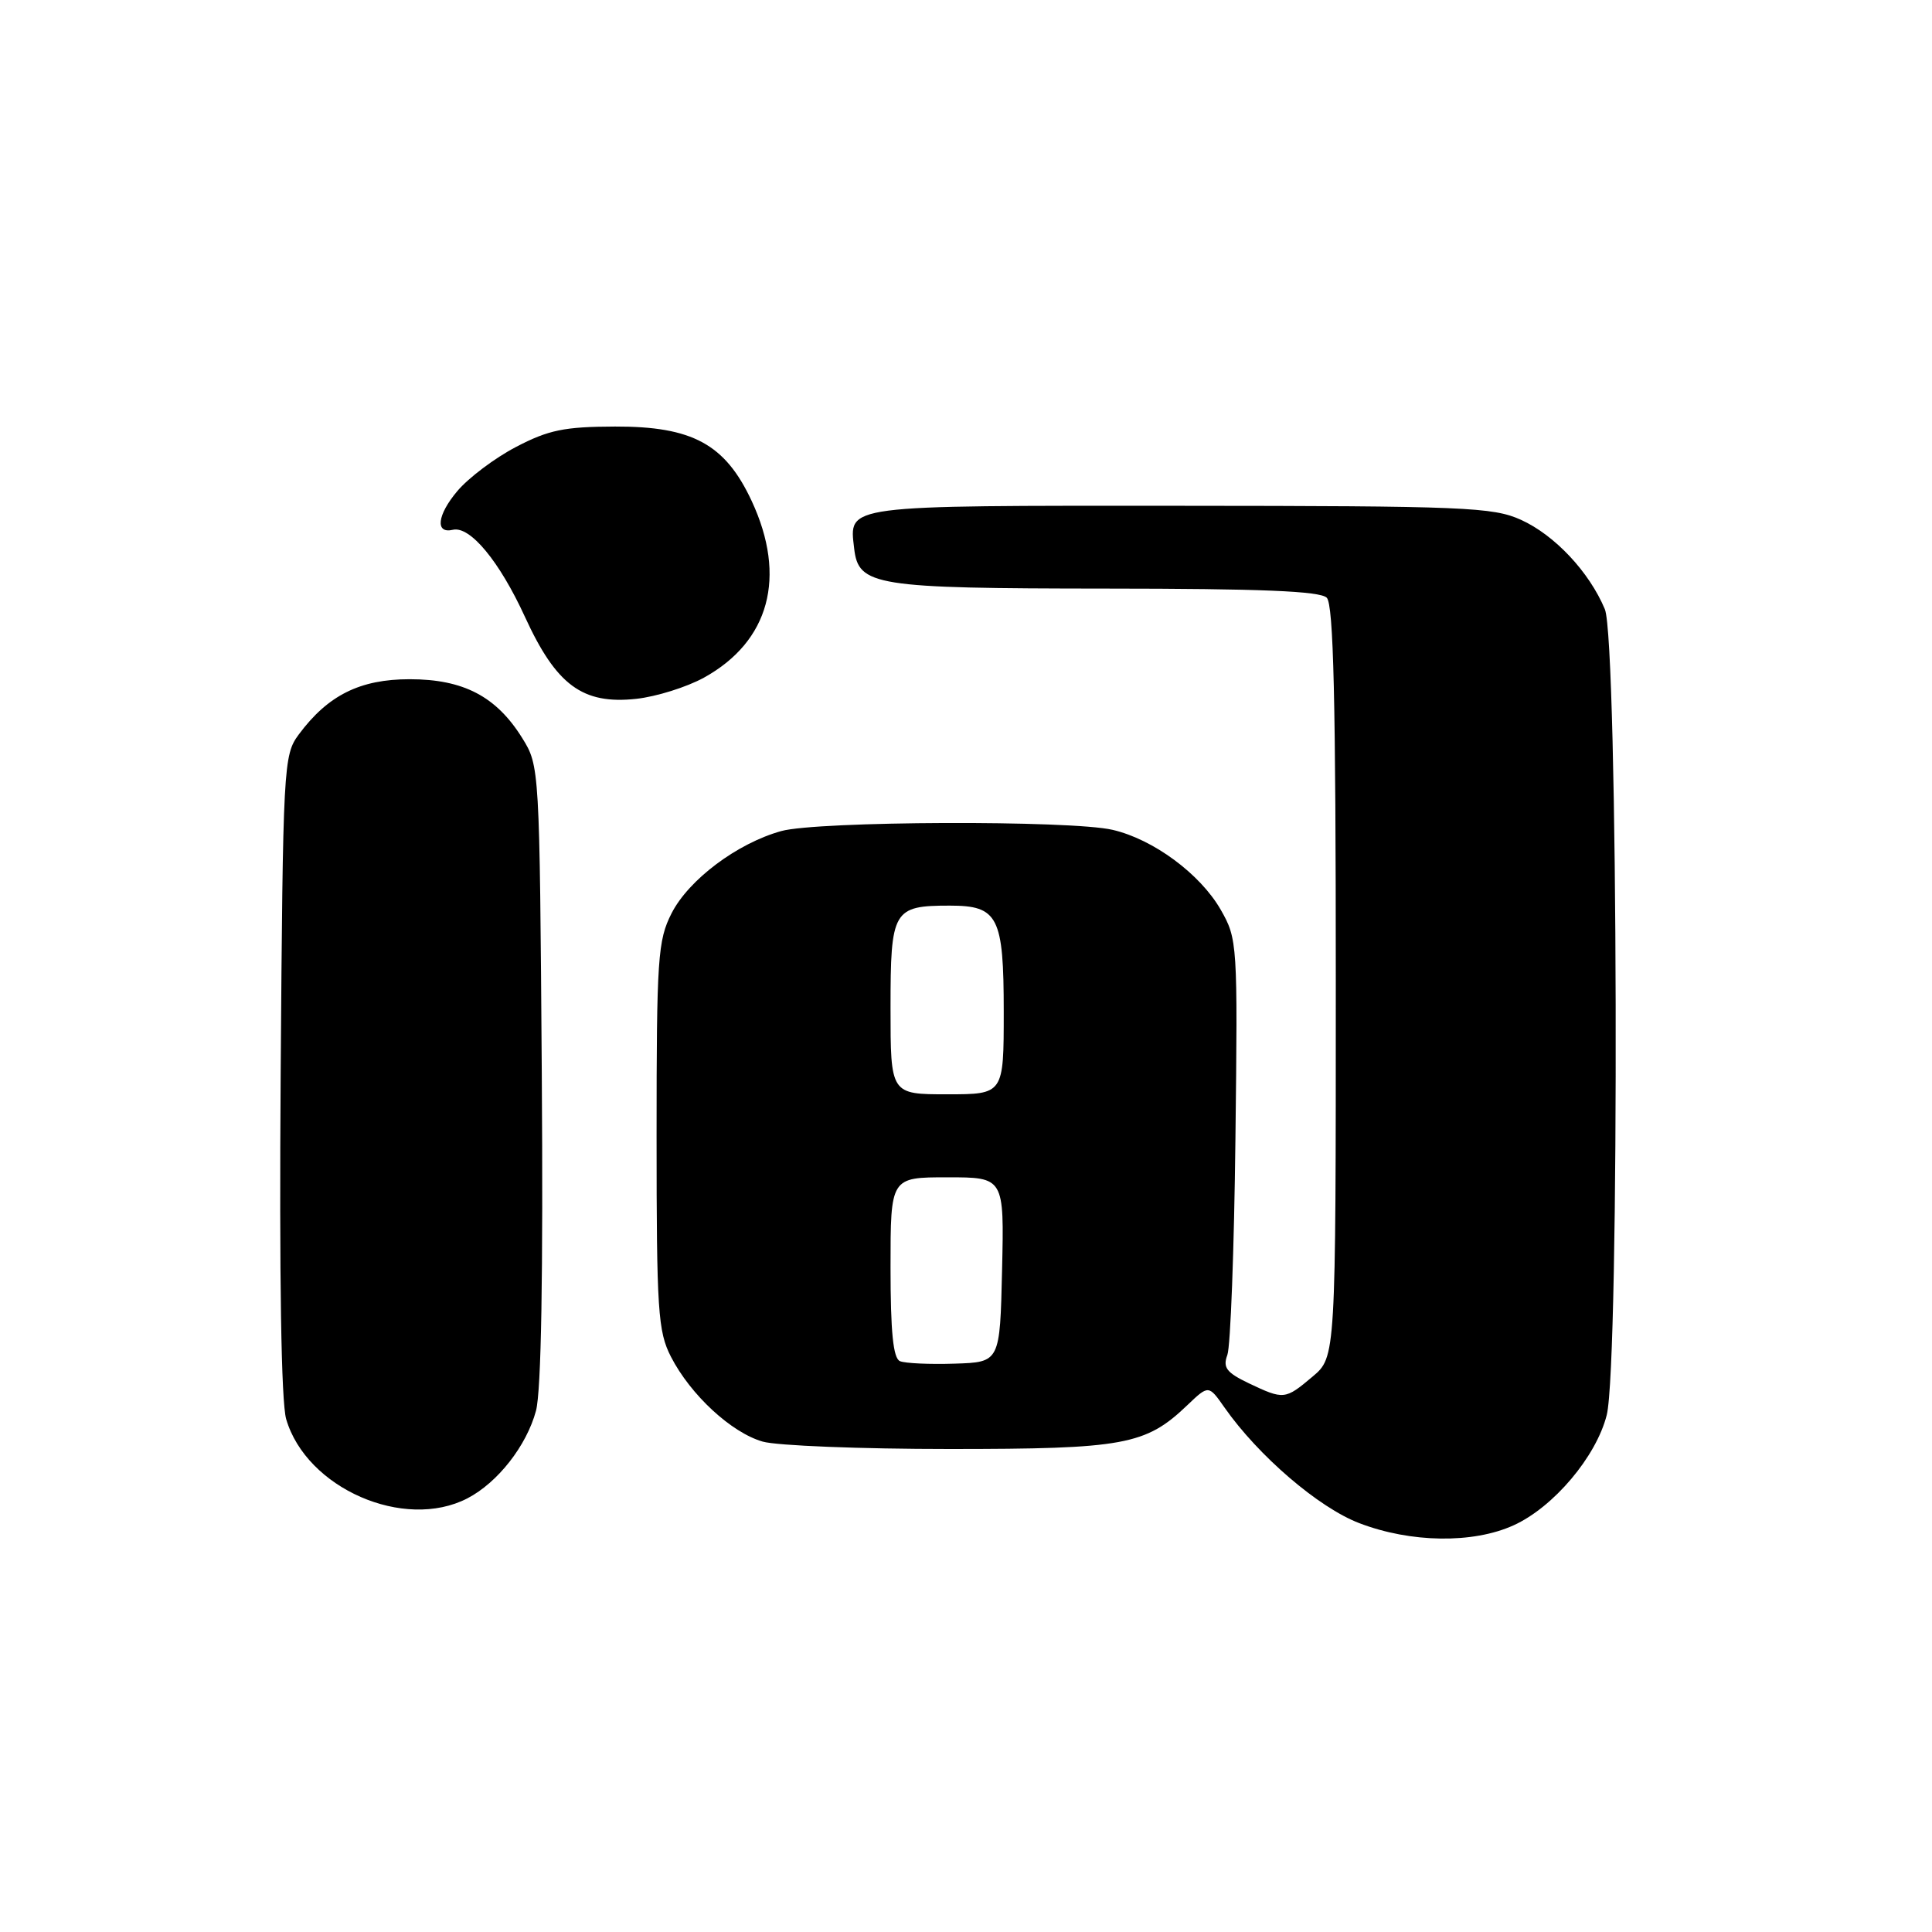 <?xml version="1.0" encoding="UTF-8" standalone="no"?>
<!DOCTYPE svg PUBLIC "-//W3C//DTD SVG 1.1//EN" "http://www.w3.org/Graphics/SVG/1.1/DTD/svg11.dtd" >
<svg xmlns="http://www.w3.org/2000/svg" xmlns:xlink="http://www.w3.org/1999/xlink" version="1.1" viewBox="0 0 256 256">
 <g >
 <path fill="currentColor"
d=" M 200.56 202.11 C 205.85 199.71 211.51 193.01 212.90 187.50 C 214.63 180.61 214.41 84.92 212.65 80.72 C 210.58 75.78 206.01 70.91 201.54 68.88 C 197.83 67.20 194.11 67.04 156.37 67.02 C 111.52 67.00 112.51 66.87 113.18 72.67 C 113.75 77.63 115.86 77.97 146.55 77.99 C 167.02 78.00 174.92 78.32 175.80 79.20 C 176.70 80.10 177.00 92.78 177.00 130.11 C 177.00 179.82 177.00 179.82 173.92 182.41 C 170.28 185.48 170.11 185.49 165.47 183.29 C 162.51 181.87 162.01 181.21 162.63 179.54 C 163.05 178.42 163.53 165.57 163.70 151.00 C 164.01 125.00 163.97 124.42 161.75 120.54 C 159.03 115.80 152.82 111.21 147.43 109.96 C 141.85 108.66 108.31 108.79 103.52 110.12 C 97.69 111.74 91.27 116.55 88.99 121.01 C 87.16 124.61 87.00 126.92 87.00 150.50 C 87.00 173.73 87.18 176.42 88.91 179.79 C 91.51 184.84 96.91 189.83 101.06 191.02 C 102.94 191.56 114.07 192.00 125.78 192.00 C 148.95 192.00 151.80 191.48 157.32 186.20 C 160.15 183.50 160.15 183.50 162.25 186.50 C 166.74 192.91 174.72 199.76 180.10 201.82 C 186.91 204.44 195.18 204.56 200.56 202.11 Z  M 61.93 198.54 C 65.94 196.46 69.77 191.58 71.02 186.94 C 71.72 184.34 71.98 168.91 71.79 142.24 C 71.50 101.71 71.49 101.48 69.20 97.80 C 65.77 92.28 61.41 90.00 54.28 90.00 C 47.70 90.00 43.45 92.12 39.59 97.32 C 37.56 100.06 37.49 101.34 37.19 142.32 C 37.00 169.35 37.26 185.77 37.92 188.04 C 40.60 197.21 53.55 202.87 61.93 198.54 Z  M 93.28 89.79 C 101.96 84.99 104.28 76.44 99.61 66.40 C 96.10 58.86 91.76 56.49 81.50 56.52 C 74.78 56.54 72.68 56.97 68.38 59.22 C 65.56 60.69 62.06 63.33 60.59 65.08 C 57.92 68.25 57.63 70.76 60.01 70.20 C 62.29 69.67 66.18 74.37 69.55 81.72 C 73.71 90.80 77.19 93.37 84.31 92.60 C 86.96 92.31 90.99 91.05 93.28 89.79 Z  M 119.25 180.36 C 118.35 179.98 118.00 176.50 118.00 167.92 C 118.00 156.00 118.00 156.00 125.53 156.00 C 133.06 156.00 133.06 156.00 132.78 168.25 C 132.50 180.50 132.50 180.50 126.50 180.69 C 123.20 180.80 119.94 180.65 119.25 180.36 Z  M 118.00 133.54 C 118.00 120.58 118.33 120.00 125.86 120.00 C 132.26 120.00 133.00 121.45 133.00 134.07 C 133.00 145.00 133.00 145.00 125.50 145.00 C 118.00 145.00 118.00 145.00 118.00 133.54 Z "/>
</g>
</svg>